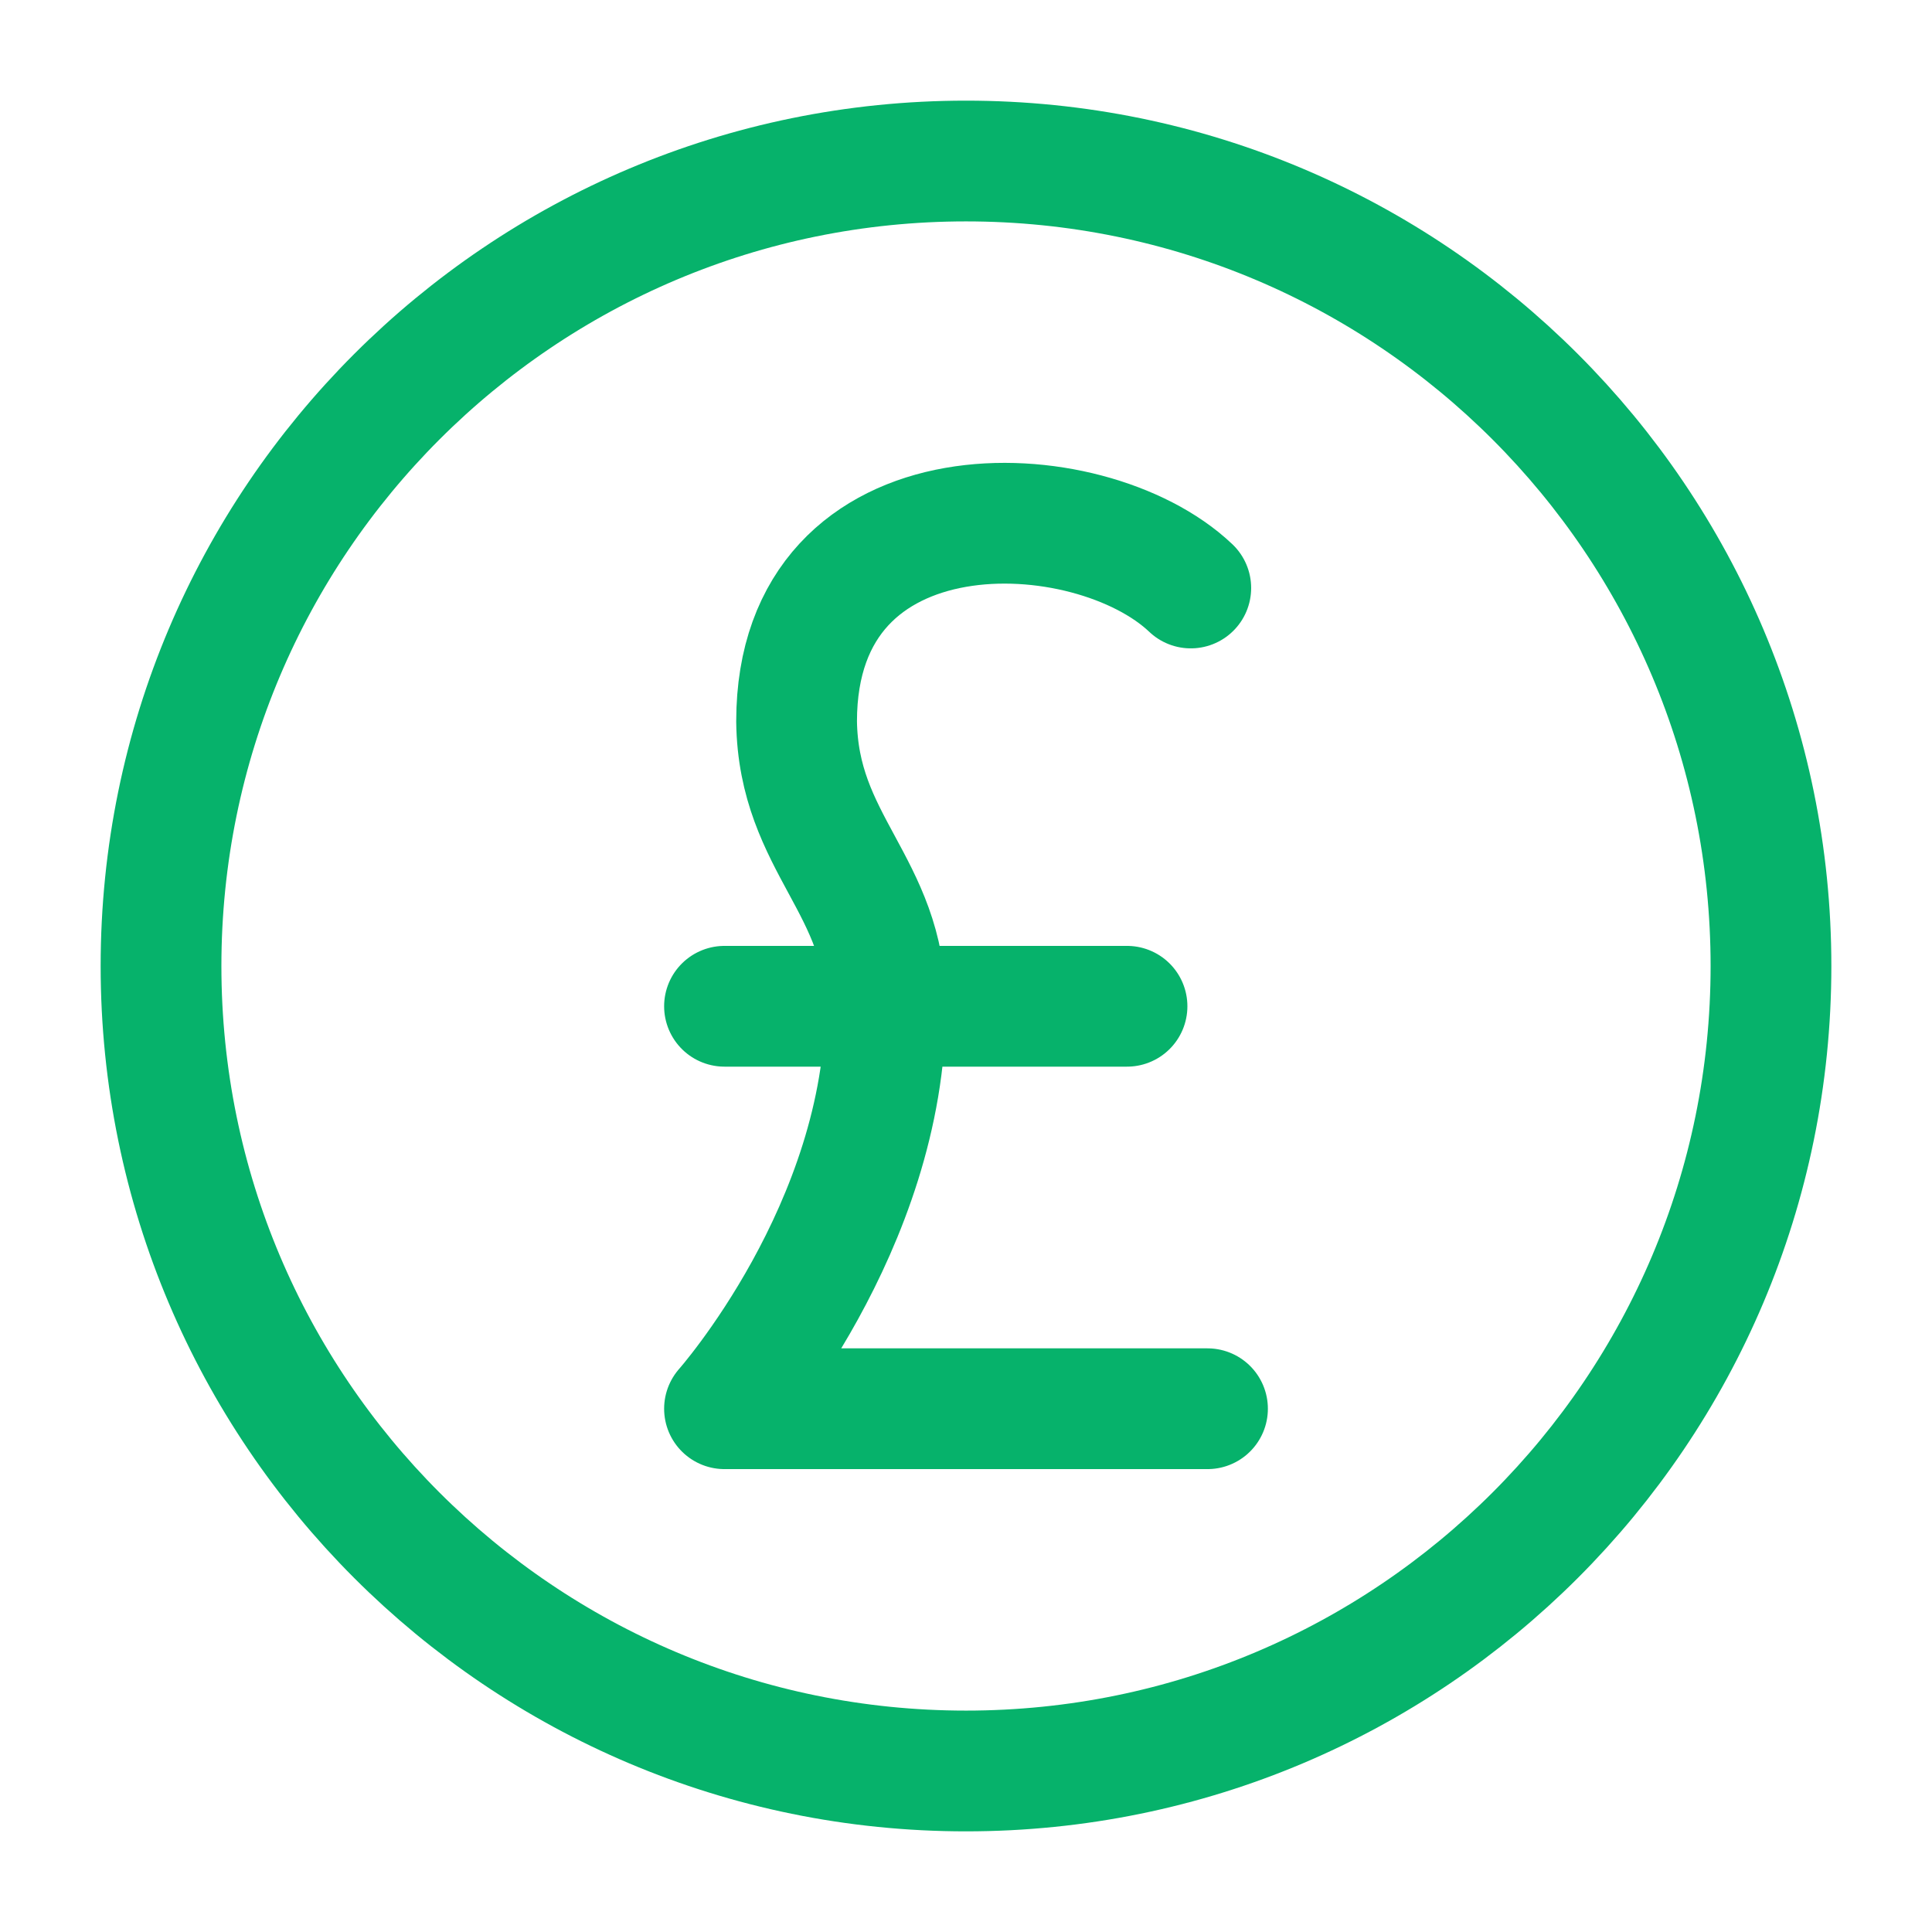 <svg width="32" height="32" viewBox="0 0 32 32" fill="none" xmlns="http://www.w3.org/2000/svg">
<path d="M20 23.333H12C12 23.333 14.667 20.326 14.667 16.667C14.667 14.667 13.22 13.982 13.194 11.949C13.195 7.925 18.04 8.139 19.723 9.739M12 16.667H18.667M29.333 16C29.333 23.364 23.364 29.333 16 29.333C8.636 29.333 2.667 23.364 2.667 16C2.667 8.636 8.636 2.667 16 2.667C23.364 2.667 29.333 8.636 29.333 16Z" stroke="#06B26B" stroke-width="2" stroke-linecap="round" stroke-linejoin="round"/>
</svg>
